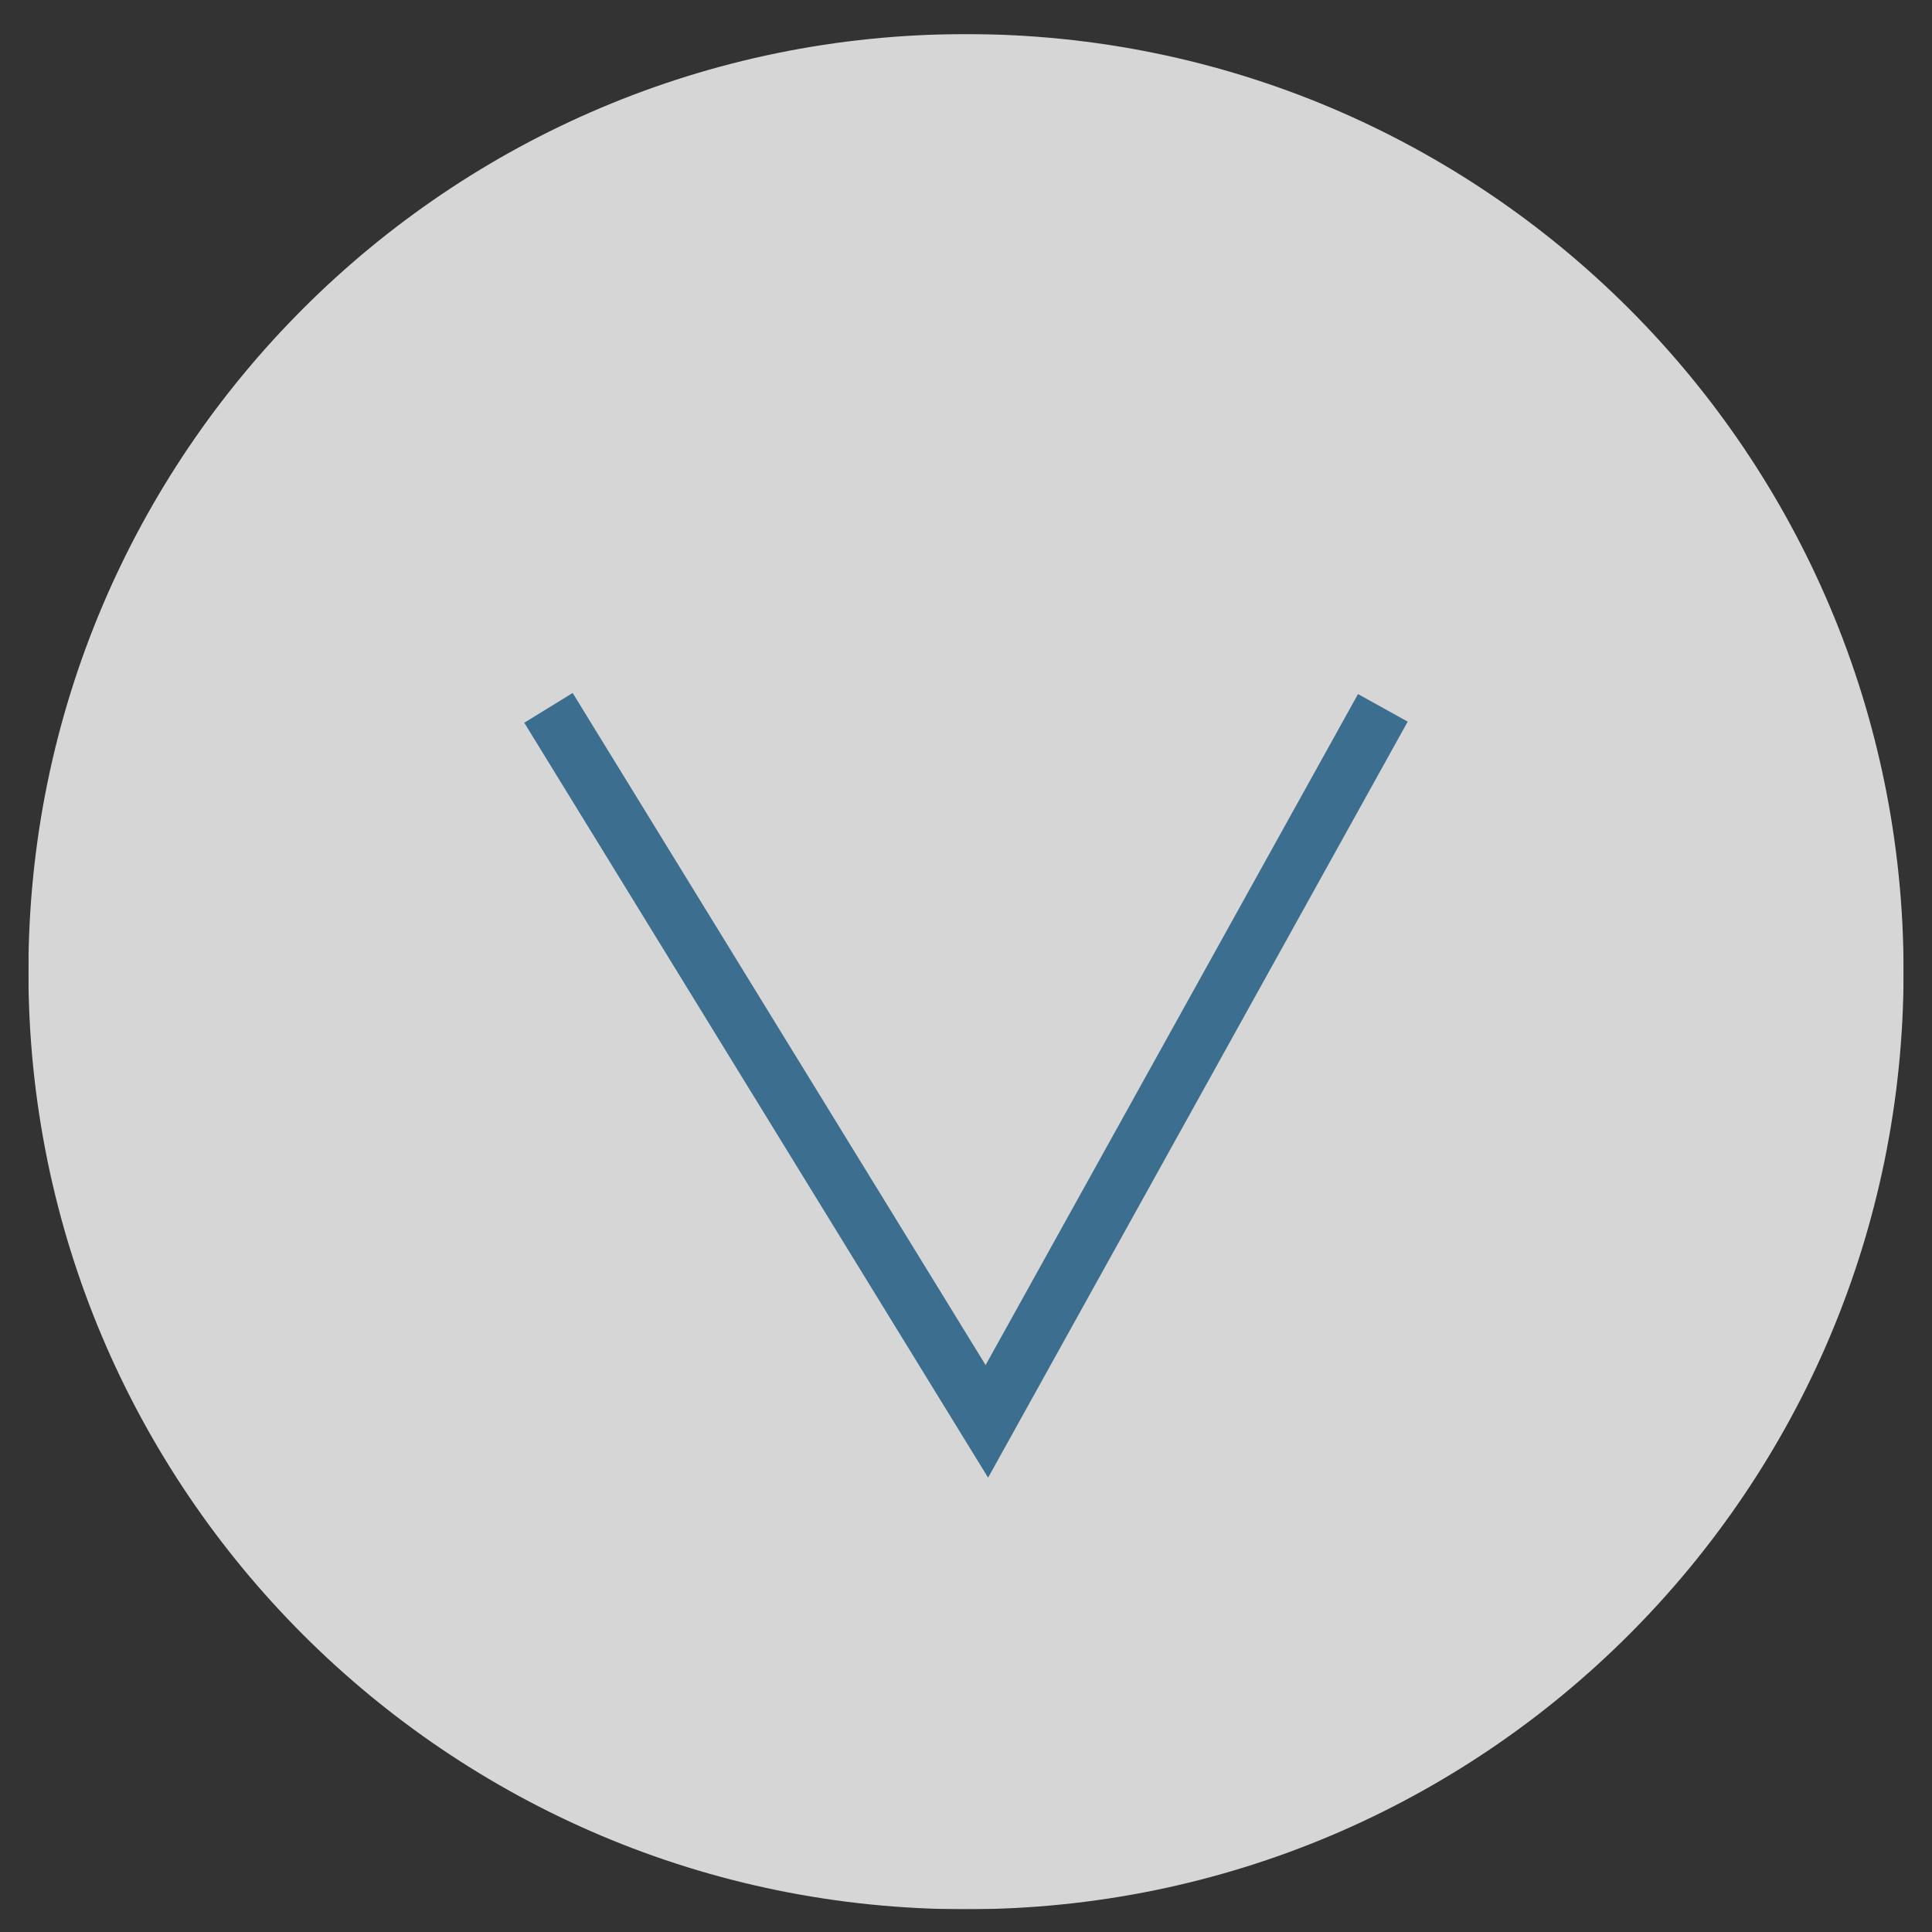 <?xml version="1.0" encoding="utf-8"?>
<!-- Generator: Adobe Illustrator 14.0.0, SVG Export Plug-In  -->
<!DOCTYPE svg PUBLIC "-//W3C//DTD SVG 1.1//EN" "http://www.w3.org/Graphics/SVG/1.1/DTD/svg11.dtd">
<svg version="1.1"
	 xmlns="http://www.w3.org/2000/svg" xmlns:xlink="http://www.w3.org/1999/xlink" xmlns:a="http://ns.adobe.com/AdobeSVGViewerExtensions/3.0/"
	 x="0px" y="0px" width="50px" height="50px" viewBox="0.5 0.4 34 34" enable-background="new 0.5 0.4 34 34" xml:space="preserve">
<rect x="0.5" y="0.4" width="34" height="34" fill="#333333" stroke="none"/>
<defs>
</defs>
<g>
	<defs>
		<rect id="SVGID_3_" x="1" y="1" width="33" height="33"/>
	</defs>
	<clipPath id="SVGID_4_">
		<use xlink:href="#SVGID_3_"  overflow="visible"/>
	</clipPath>
	<g clip-path="url(#SVGID_4_)">
		<defs>
			<rect id="SVGID_2_" x="1" y="1" width="33" height="33"/>
		</defs>
		<clipPath id="SVGID_5_">
			<use xlink:href="#SVGID_2_"  overflow="visible"/>
		</clipPath>
		<g opacity="0.8" clip-path="url(#SVGID_5_)">
			<g>
				<defs>
					<rect id="SVGID_1_" width="35" height="35"/>
				</defs>
				<clipPath id="SVGID_6_">
					<use xlink:href="#SVGID_1_"  overflow="visible"/>
				</clipPath>
				<path clip-path="url(#SVGID_6_)" fill="#FFFFFF" d="M17.5,1C8.387,1,1,8.387,1,17.5S8.387,34,17.5,34S34,26.613,34,17.5
					S26.613,1,17.5,1"/>
			</g>
		</g>
	</g>
	<polyline clip-path="url(#SVGID_4_)" fill="none" stroke="#3B6E8F" points="10.152,12.857 17.867,25.414 24.836,12.857 	"/>
</g>
</svg>
